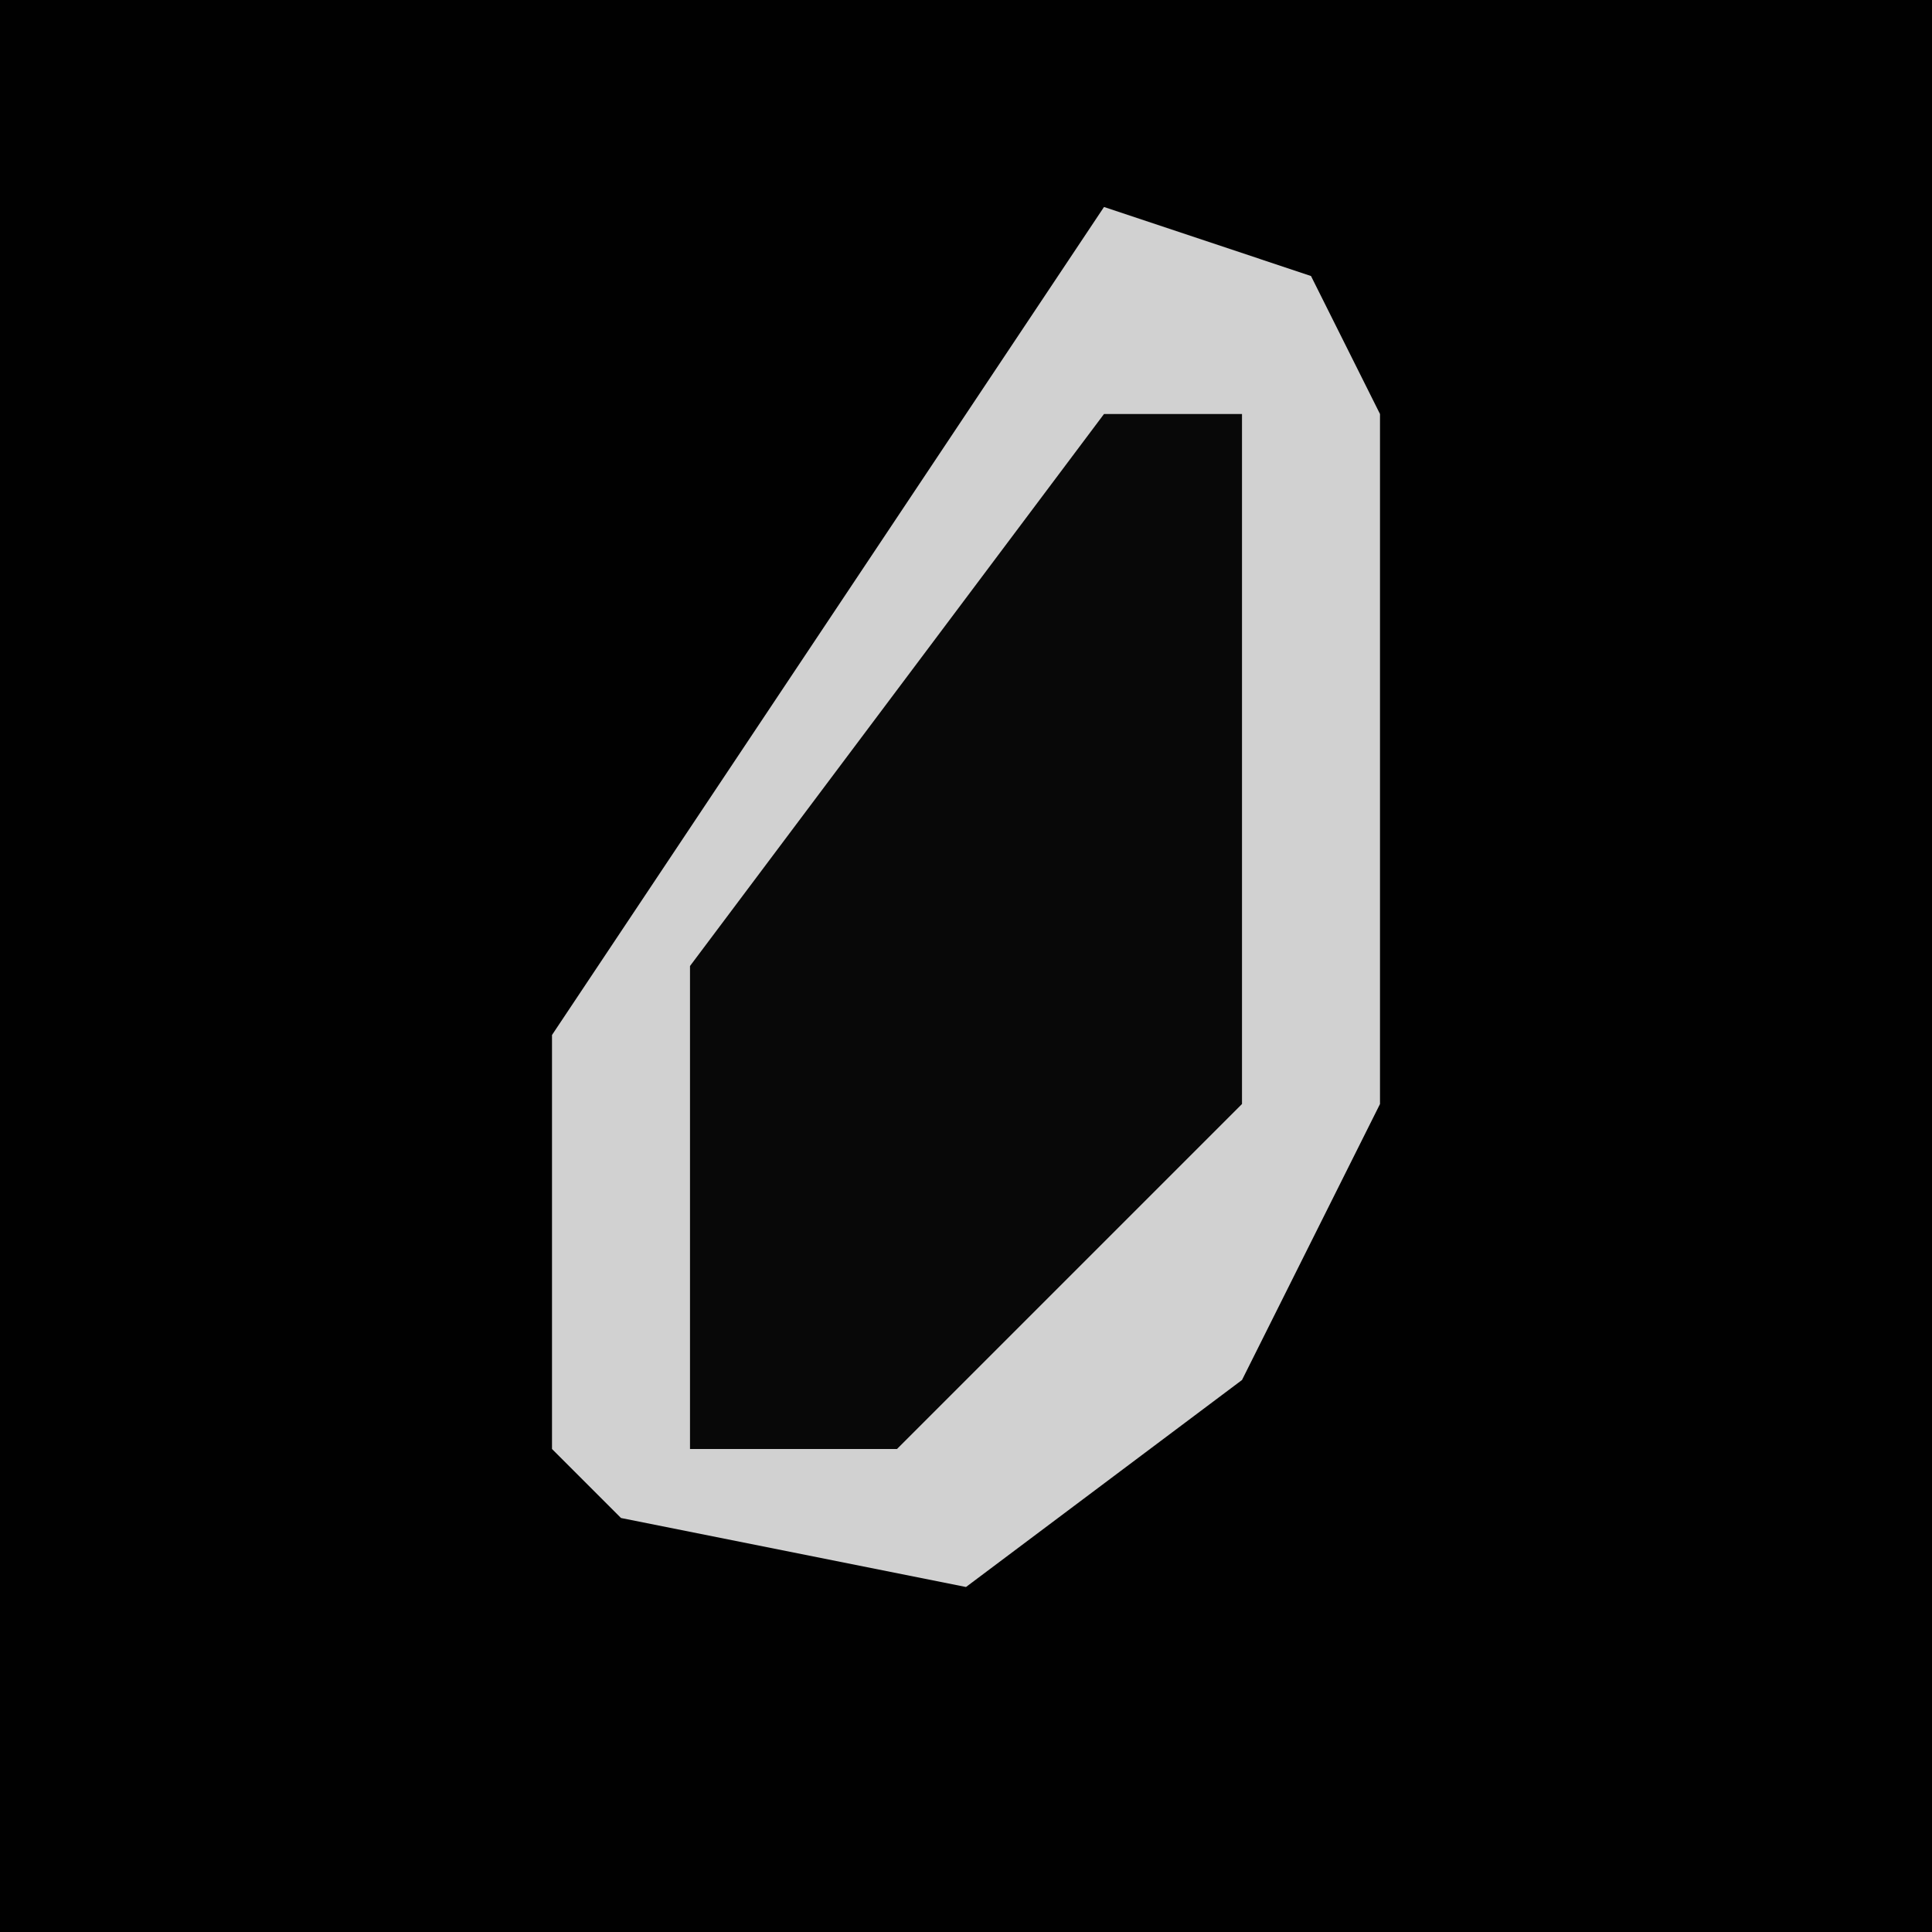 <?xml version="1.0" encoding="UTF-8"?>
<svg version="1.1" xmlns="http://www.w3.org/2000/svg" width="28" height="28">
<path d="M0,0 L28,0 L28,28 L0,28 Z " fill="#010101" transform="translate(0,0)"/>
<path d="M0,0 L3,1 L4,3 L4,13 L2,17 L-2,20 L-7,19 L-8,18 L-8,12 L-2,3 Z " fill="#D1D1D1" transform="translate(16,3)"/>
<path d="M0,0 L2,0 L2,10 L-3,15 L-6,15 L-6,8 Z " fill="#080808" transform="translate(16,6)"/>
</svg>
